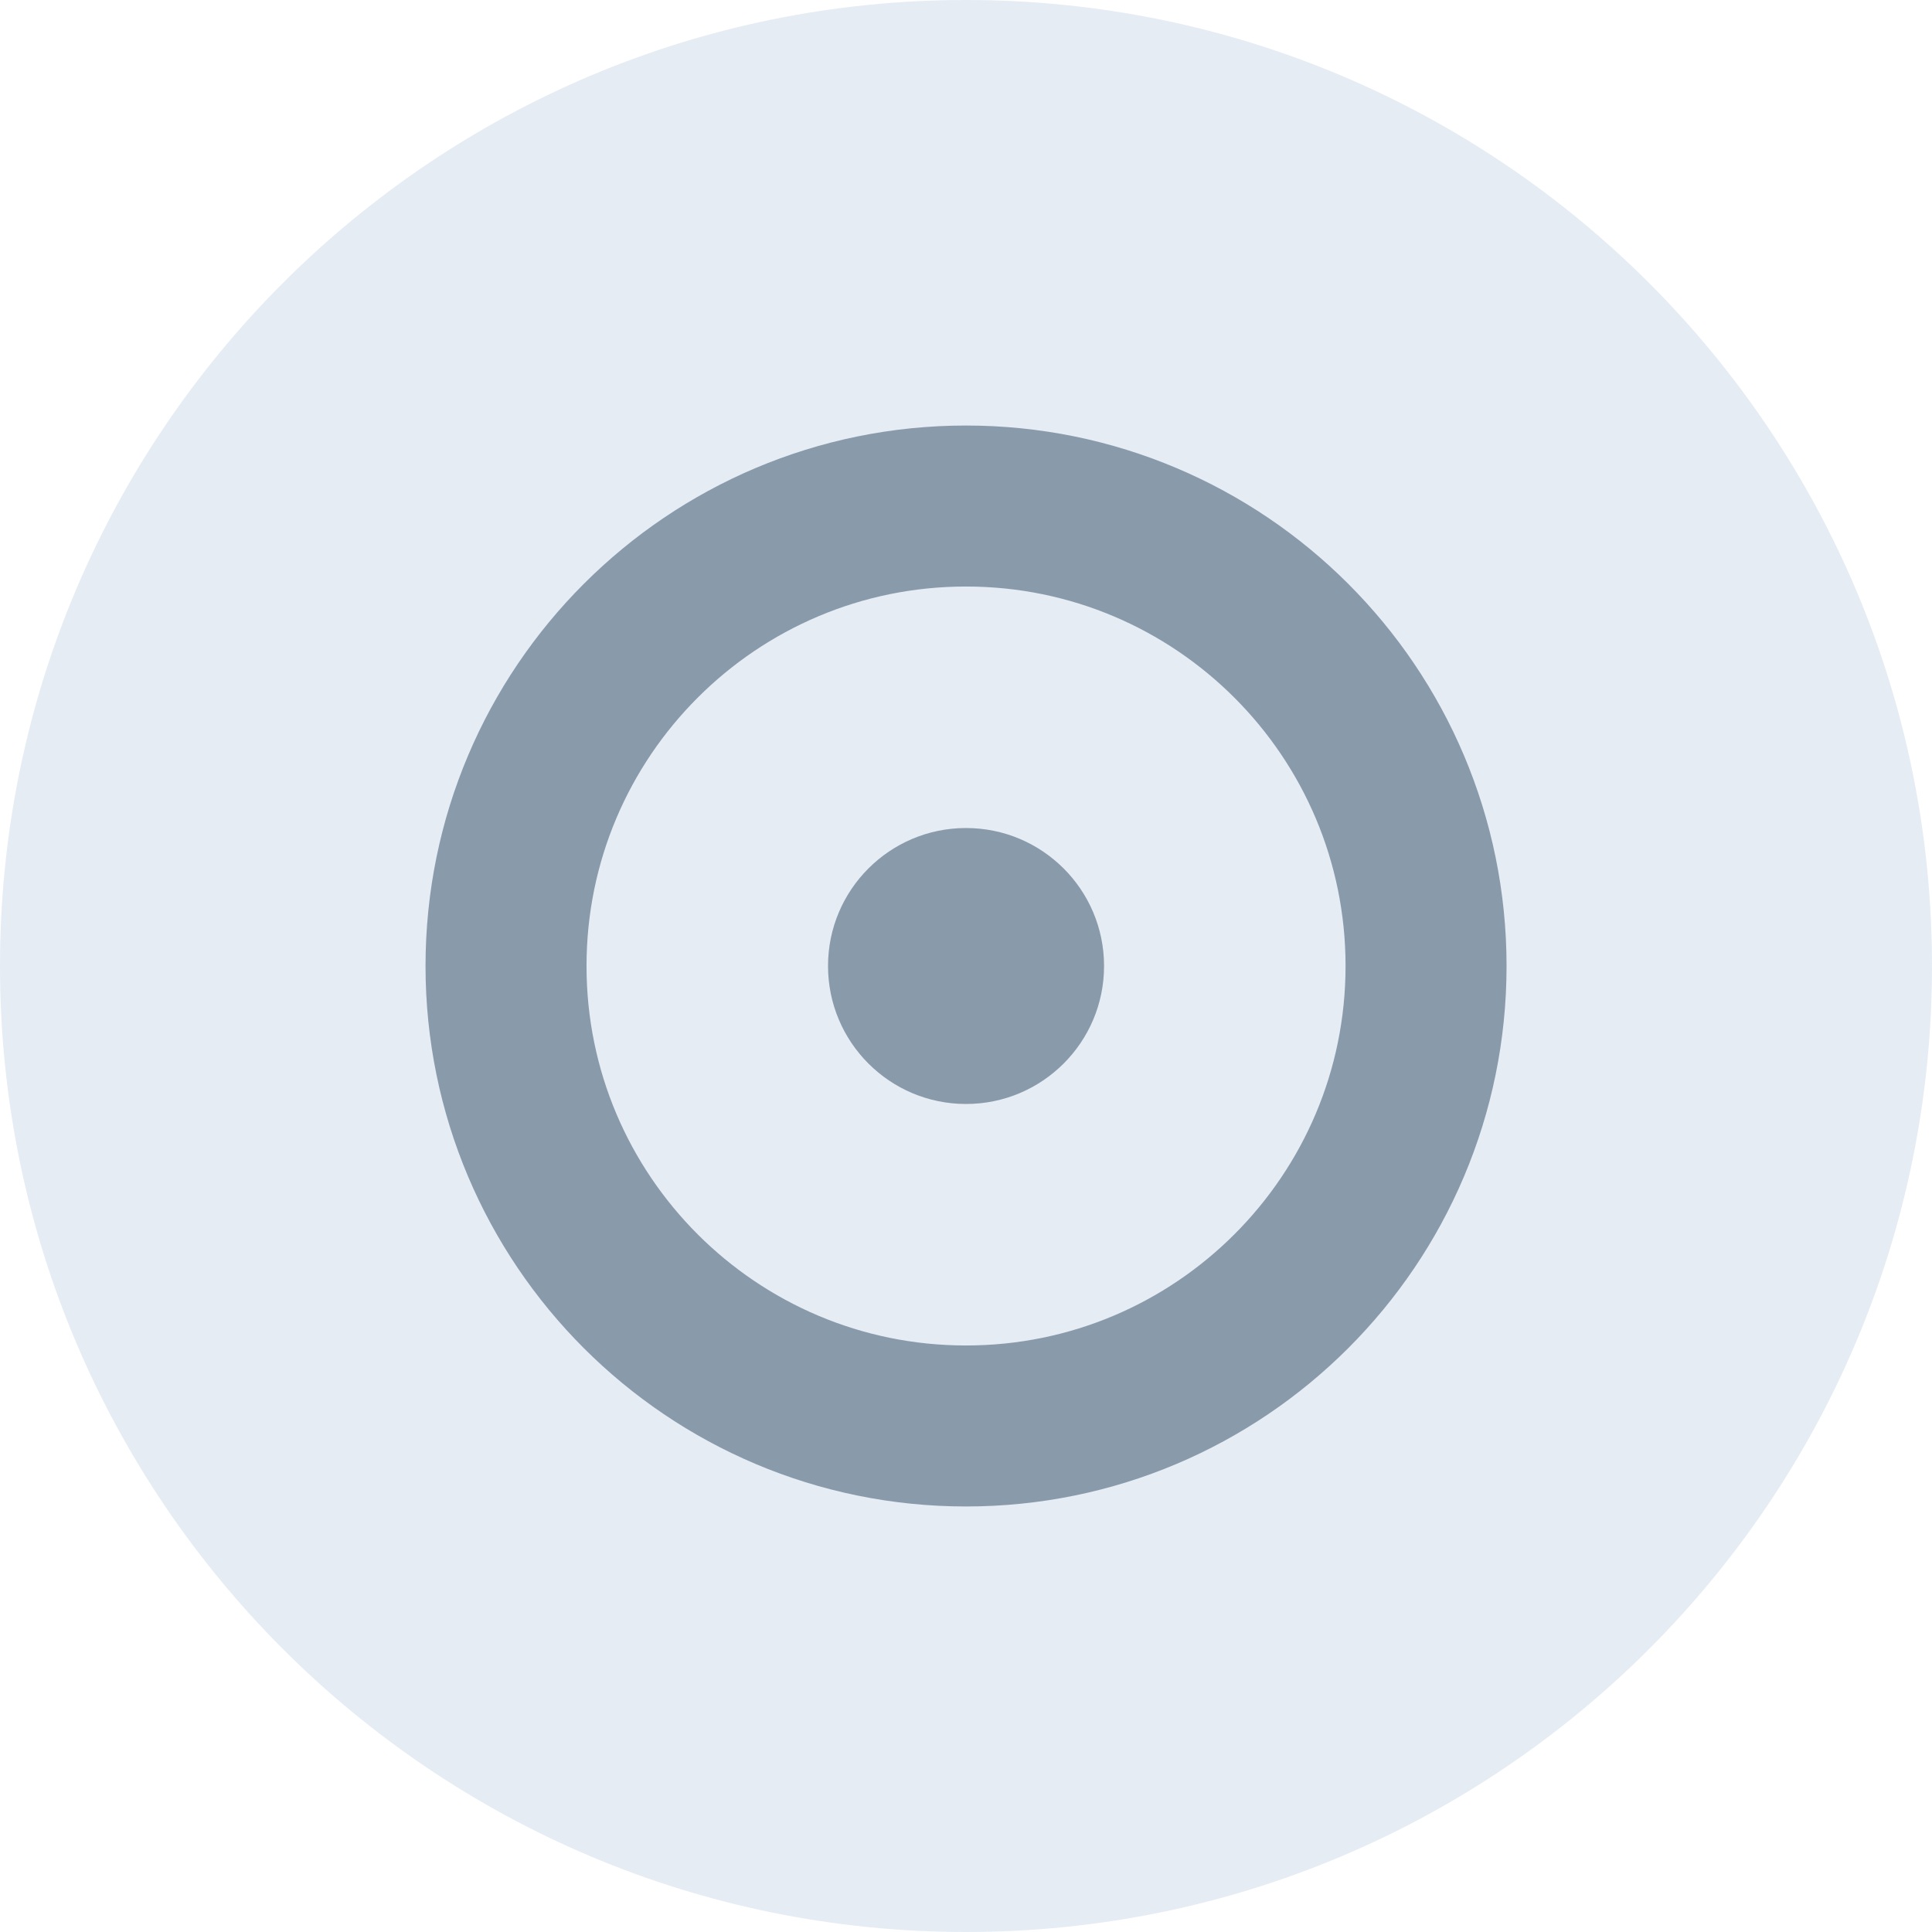 <svg width="24" height="24" viewBox="0 0 24 24" fill="none" xmlns="http://www.w3.org/2000/svg">
<path fill-rule="evenodd" clip-rule="evenodd" d="M12 24C18.627 24 24 18.627 24 12C24 5.373 18.627 0 12 0C5.373 0 0 5.373 0 12C0 18.627 5.373 24 12 24Z" fill="#CCDAEA" fill-opacity="0.5"/>
<path d="M17.715 12C17.715 15.156 15.156 17.714 12 17.714C8.845 17.714 6.286 15.156 6.286 12C6.286 8.844 8.845 6.286 12 6.286C15.156 6.286 17.715 8.844 17.715 12Z" stroke="#899AAB" stroke-width="2"/>
<path fill-rule="evenodd" clip-rule="evenodd" d="M12 13.714C12.947 13.714 13.715 12.947 13.715 12C13.715 11.053 12.947 10.286 12 10.286C11.054 10.286 10.286 11.053 10.286 12C10.286 12.947 11.054 13.714 12 13.714Z" fill="#899AAB"/>
</svg>
